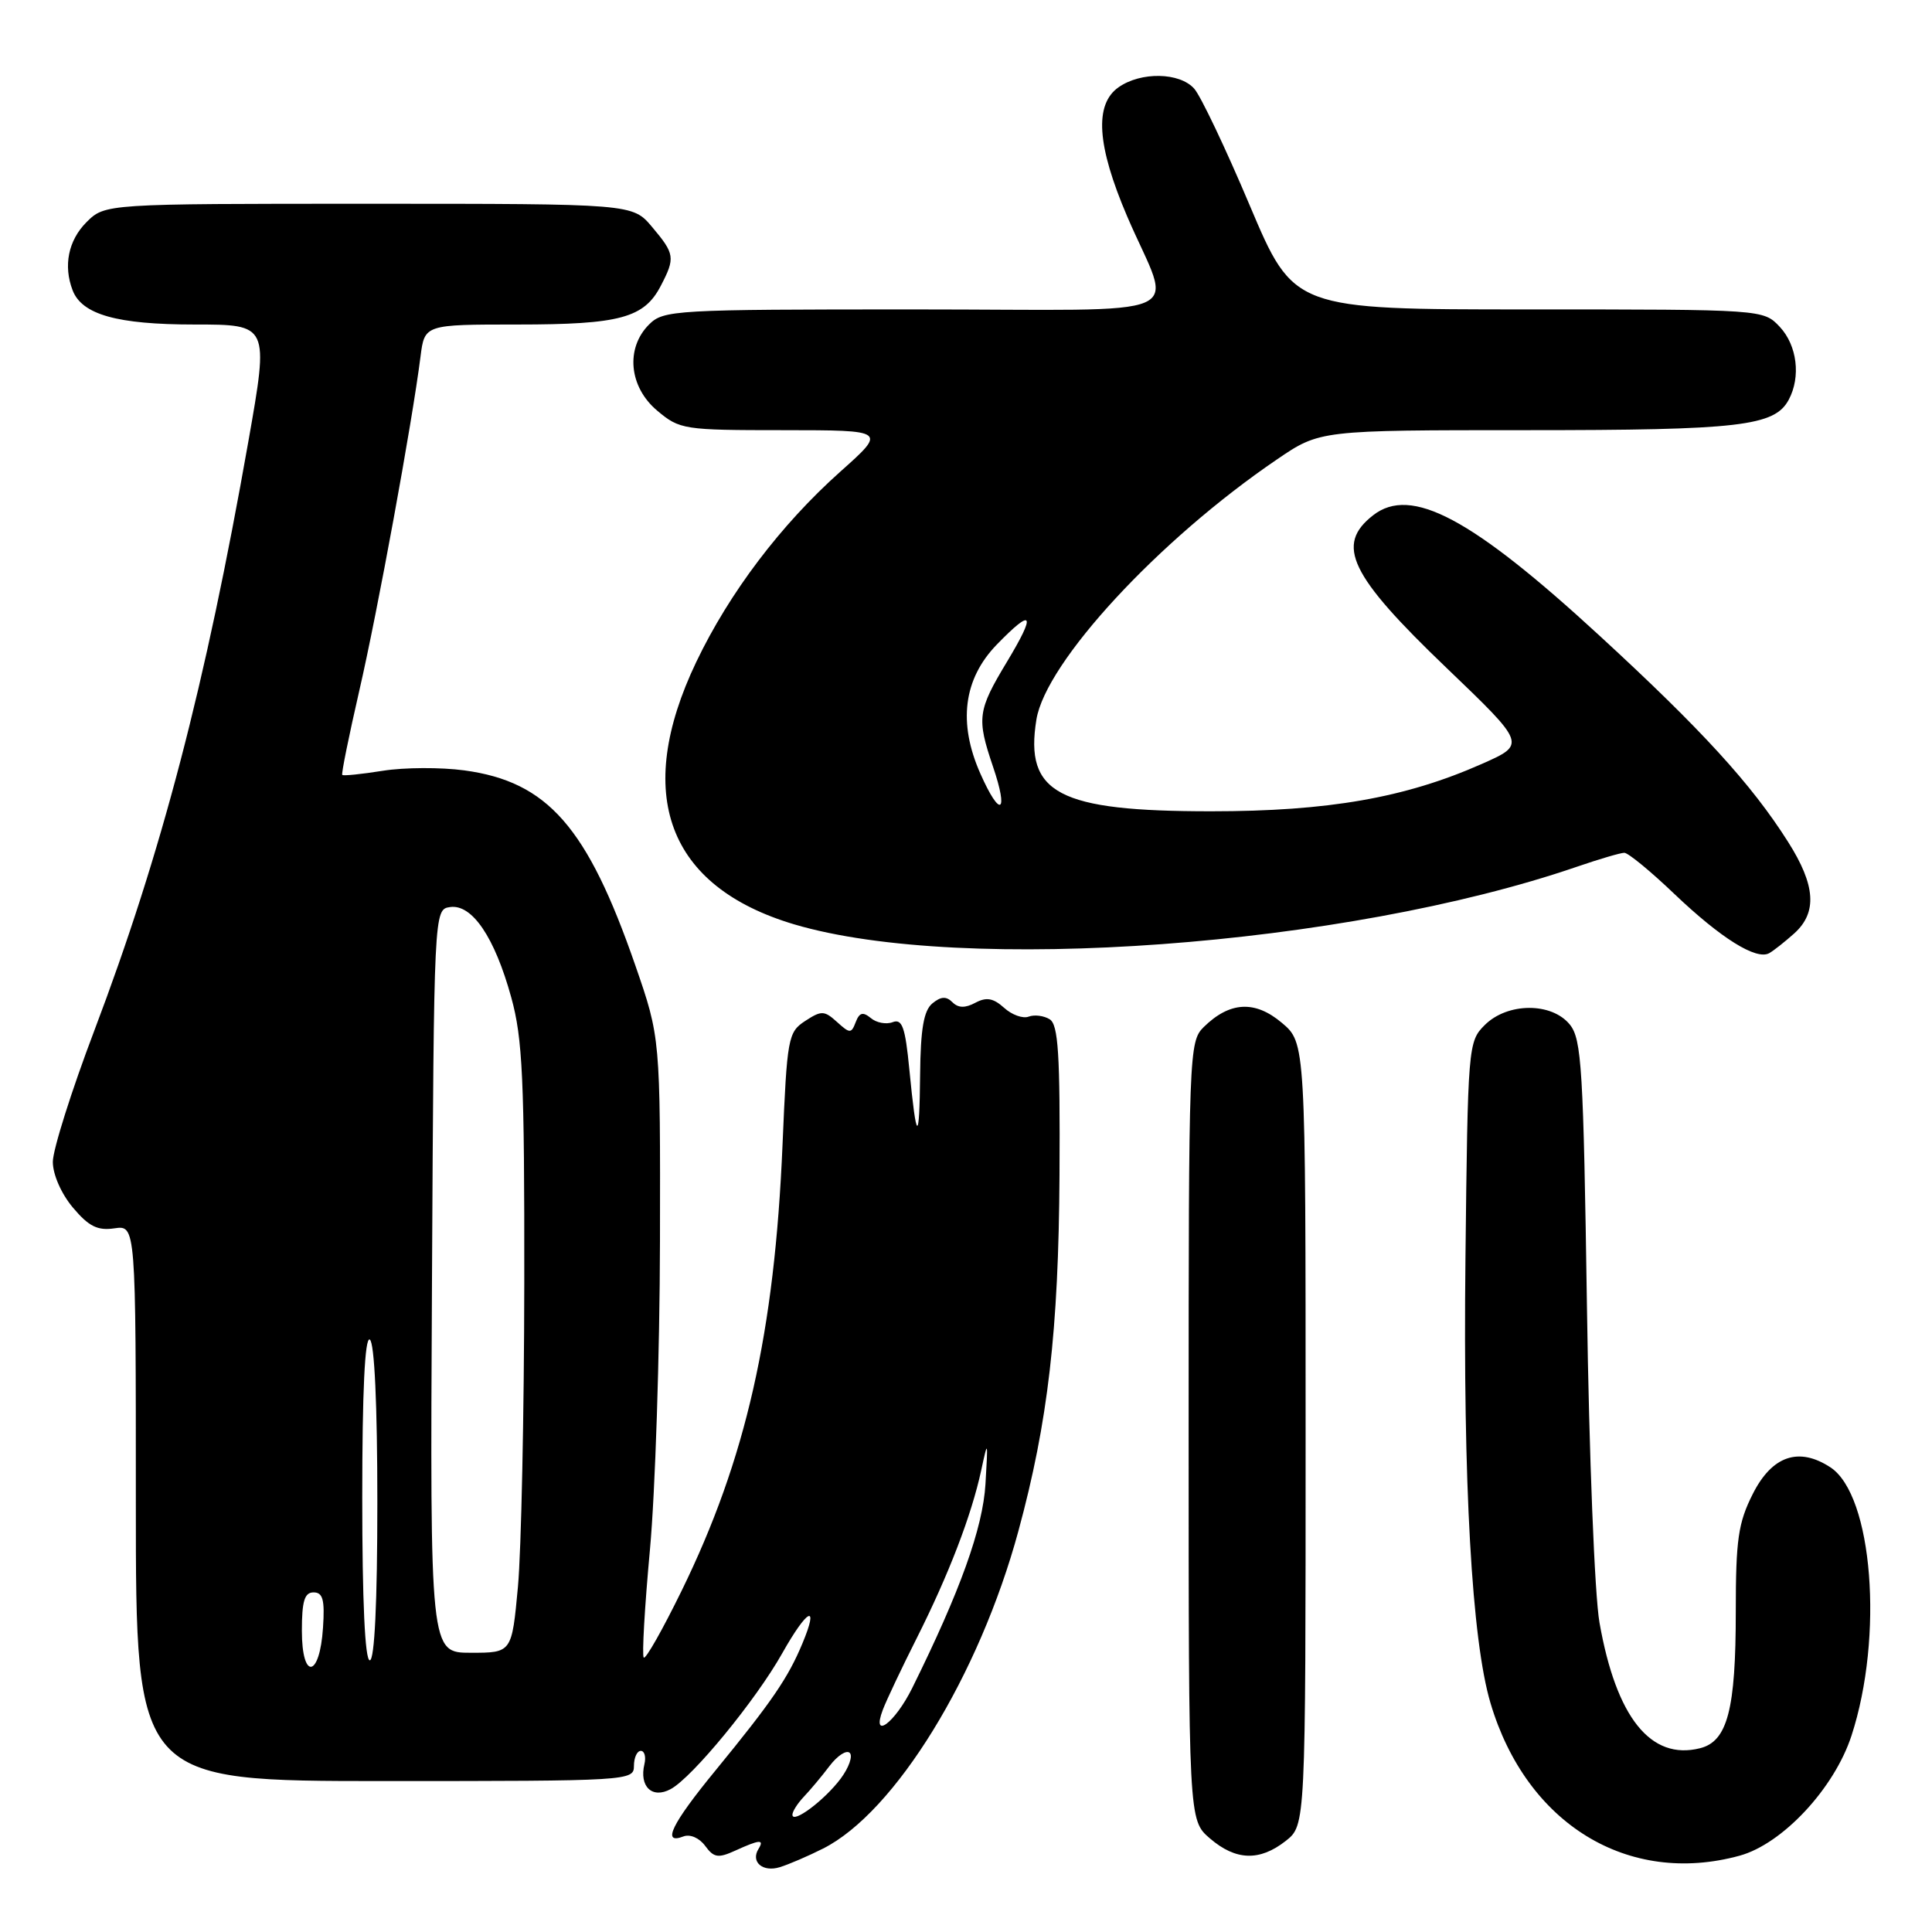 <?xml version="1.0" encoding="UTF-8" standalone="no"?>
<!DOCTYPE svg PUBLIC "-//W3C//DTD SVG 1.1//EN" "http://www.w3.org/Graphics/SVG/1.1/DTD/svg11.dtd" >
<svg xmlns="http://www.w3.org/2000/svg" xmlns:xlink="http://www.w3.org/1999/xlink" version="1.1" viewBox="0 0 256 256">
 <g >
 <path fill="currentColor"
d=" M 109.07 244.94 C 118.59 240.14 129.74 222.02 134.94 202.88 C 138.86 188.46 140.27 176.31 140.39 155.72 C 140.48 139.68 140.23 135.77 139.09 135.06 C 138.32 134.58 137.06 134.42 136.30 134.71 C 135.55 135.00 134.08 134.48 133.05 133.54 C 131.61 132.25 130.71 132.09 129.24 132.87 C 127.88 133.60 126.97 133.57 126.20 132.80 C 125.38 131.98 124.67 132.03 123.54 132.96 C 122.40 133.91 121.98 136.34 121.92 142.37 C 121.83 151.65 121.44 151.46 120.49 141.68 C 119.95 136.10 119.54 134.96 118.29 135.44 C 117.44 135.77 116.13 135.53 115.39 134.90 C 114.34 134.04 113.88 134.16 113.39 135.43 C 112.80 136.97 112.62 136.97 110.90 135.41 C 109.22 133.89 108.84 133.88 106.68 135.29 C 104.42 136.77 104.29 137.51 103.69 151.67 C 102.64 176.61 98.84 193.37 90.31 210.80 C 87.81 215.91 85.56 219.89 85.30 219.64 C 85.05 219.38 85.42 212.95 86.12 205.34 C 86.82 197.73 87.42 179.35 87.45 164.50 C 87.50 137.50 87.50 137.50 84.18 127.91 C 77.82 109.57 72.57 103.58 61.53 102.08 C 58.42 101.66 53.57 101.68 50.74 102.13 C 47.92 102.58 45.49 102.83 45.35 102.68 C 45.21 102.54 46.23 97.52 47.61 91.51 C 50.03 81.02 54.60 56.10 55.72 47.25 C 56.26 43.00 56.26 43.00 68.58 43.00 C 82.16 43.00 85.36 42.13 87.57 37.85 C 89.49 34.16 89.41 33.64 86.41 30.08 C 83.82 27.00 83.82 27.00 48.87 27.00 C 13.91 27.00 13.91 27.00 11.45 29.45 C 9.06 31.85 8.37 35.20 9.62 38.46 C 10.86 41.69 15.52 43.00 25.77 43.00 C 35.64 43.00 35.64 43.00 32.91 58.49 C 27.20 90.88 21.41 113.03 12.50 136.55 C 9.47 144.53 7.00 152.36 7.00 153.95 C 7.00 155.63 8.12 158.18 9.66 160.01 C 11.76 162.51 12.93 163.09 15.16 162.76 C 18.00 162.35 18.00 162.35 18.00 199.17 C 18.00 236.00 18.00 236.00 51.00 236.00 C 83.33 236.00 84.00 235.96 84.00 234.00 C 84.00 232.90 84.41 232.00 84.91 232.00 C 85.40 232.00 85.62 232.79 85.39 233.75 C 84.68 236.73 86.41 238.39 88.86 237.07 C 91.73 235.54 100.18 225.25 103.66 219.05 C 106.99 213.14 108.58 212.36 106.33 217.75 C 104.42 222.34 102.30 225.44 94.81 234.59 C 88.99 241.68 87.64 244.46 90.55 243.34 C 91.44 243.00 92.66 243.53 93.44 244.59 C 94.59 246.16 95.16 246.25 97.44 245.21 C 100.67 243.74 101.31 243.69 100.50 245.00 C 99.44 246.72 101.07 248.11 103.33 247.41 C 104.53 247.04 107.11 245.93 109.07 244.94 Z  M 230.50 245.89 C 236.18 244.34 243.05 236.98 245.33 229.99 C 249.62 216.86 248.15 198.11 242.54 194.43 C 238.34 191.68 234.80 192.90 232.25 197.96 C 230.32 201.79 230.00 204.00 230.00 213.56 C 230.00 226.54 228.90 230.74 225.26 231.65 C 218.73 233.29 214.15 227.57 211.94 215.00 C 211.30 211.41 210.56 192.71 210.28 173.21 C 209.81 141.56 209.58 137.70 208.01 135.76 C 205.60 132.79 199.74 132.82 196.73 135.83 C 194.54 138.01 194.49 138.61 194.18 166.78 C 193.85 196.56 195.02 217.35 197.50 225.67 C 202.25 241.68 215.73 249.94 230.50 245.89 Z  M 170.37 243.93 C 173.00 241.85 173.00 241.85 173.00 190.02 C 173.00 138.18 173.00 138.18 169.84 135.52 C 166.28 132.52 162.94 132.71 159.50 136.09 C 157.55 138.01 157.50 139.38 157.50 189.61 C 157.50 241.17 157.50 241.17 160.31 243.59 C 163.75 246.55 166.90 246.65 170.37 243.93 Z  M 237.75 123.68 C 240.82 120.91 240.58 117.30 236.92 111.54 C 232.08 103.90 225.48 96.68 212.00 84.28 C 194.98 68.61 186.97 64.35 181.94 68.28 C 176.91 72.20 178.84 76.21 191.66 88.49 C 202.23 98.62 202.23 98.62 196.36 101.22 C 186.20 105.72 176.01 107.50 160.47 107.50 C 140.24 107.50 135.74 105.14 137.33 95.34 C 138.57 87.73 153.55 71.52 169.20 60.88 C 174.89 57.00 174.89 57.00 202.30 57.00 C 230.55 57.00 235.15 56.47 237.02 52.96 C 238.64 49.93 238.13 45.77 235.83 43.31 C 233.65 41.00 233.65 41.00 202.54 41.00 C 171.43 41.00 171.43 41.00 165.61 27.25 C 162.42 19.69 159.10 12.71 158.24 11.75 C 156.32 9.58 151.18 9.48 148.22 11.56 C 144.98 13.83 145.34 19.28 149.35 28.66 C 155.34 42.64 159.10 41.00 121.07 41.00 C 89.33 41.00 87.92 41.08 86.00 43.00 C 82.86 46.14 83.34 51.27 87.08 54.41 C 90.06 56.92 90.58 57.00 103.83 57.00 C 117.50 57.01 117.50 57.01 111.32 62.52 C 103.47 69.53 96.65 78.53 92.26 87.71 C 83.88 105.25 88.44 117.48 105.23 122.48 C 127.57 129.11 178.23 125.39 208.91 114.86 C 211.88 113.84 214.73 113.00 215.23 113.00 C 215.74 113.00 218.72 115.45 221.86 118.45 C 228.02 124.32 232.72 127.26 234.43 126.30 C 235.02 125.97 236.51 124.79 237.75 123.68 Z  M 105.00 240.46 C 105.00 240.02 105.68 238.96 106.51 238.08 C 107.34 237.21 108.88 235.38 109.92 234.00 C 110.97 232.62 112.17 231.84 112.60 232.27 C 113.02 232.69 112.48 234.22 111.40 235.67 C 109.26 238.54 105.00 241.72 105.00 240.46 Z  M 116.98 226.55 C 117.47 225.26 119.49 221.00 121.46 217.09 C 125.72 208.63 128.72 200.80 130.01 194.85 C 130.90 190.70 130.93 190.78 130.58 196.64 C 130.23 202.49 127.23 210.83 120.87 223.68 C 118.56 228.33 115.42 230.65 116.98 226.55 Z  M 40.00 216.08 C 40.00 212.15 40.35 211.00 41.55 211.00 C 42.78 211.00 43.05 211.98 42.80 215.67 C 42.37 222.34 40.00 222.69 40.00 216.08 Z  M 48.00 198.44 C 48.00 184.32 48.35 177.10 49.00 177.50 C 49.62 177.88 50.00 186.18 50.00 199.06 C 50.00 212.35 49.63 220.00 49.00 220.00 C 48.36 220.00 48.00 212.15 48.00 198.44 Z  M 57.24 169.75 C 57.50 120.50 57.50 120.50 59.64 120.19 C 62.56 119.78 65.54 124.18 67.74 132.15 C 69.25 137.60 69.50 142.97 69.47 170.00 C 69.45 187.32 69.07 205.44 68.63 210.25 C 67.82 219.00 67.82 219.00 62.40 219.00 C 56.98 219.00 56.98 219.00 57.24 169.75 Z  M 129.90 102.50 C 126.92 95.78 127.66 89.97 132.08 85.41 C 136.89 80.46 137.33 81.21 133.43 87.69 C 129.53 94.16 129.40 95.16 131.57 101.56 C 133.70 107.82 132.54 108.47 129.90 102.50 Z "/>
</g>
</svg>